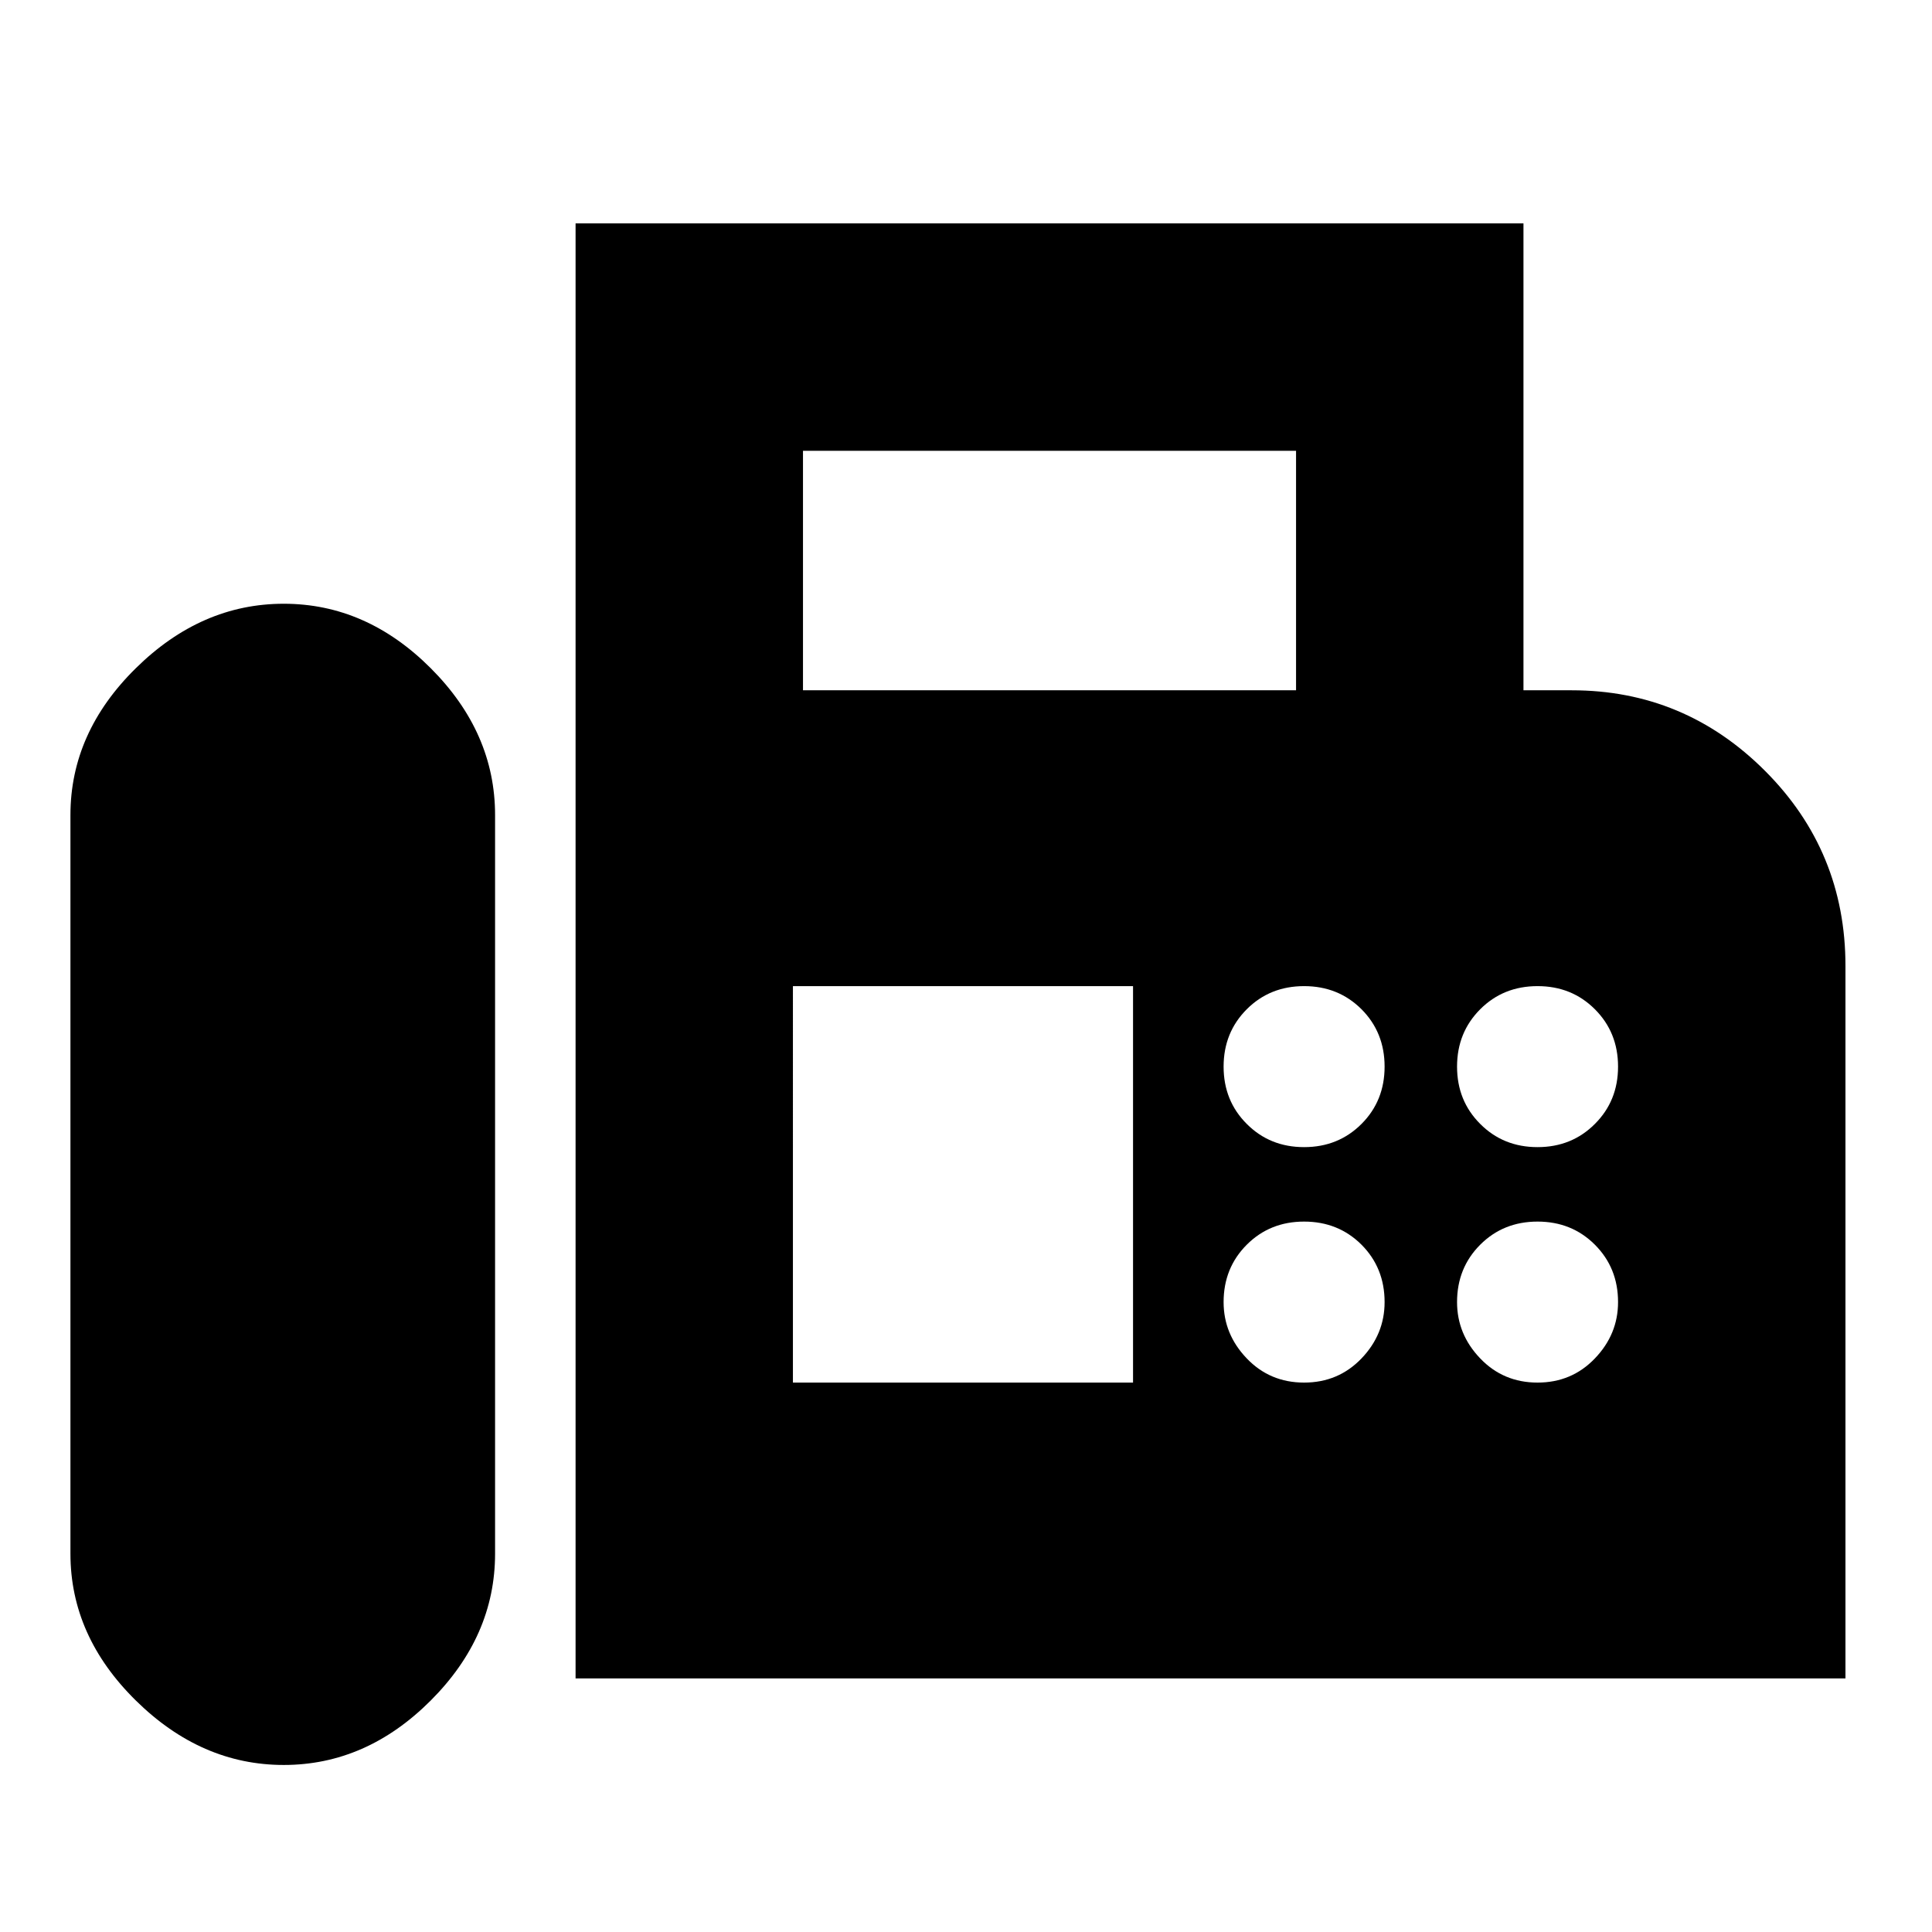 <svg xmlns="http://www.w3.org/2000/svg" height="24" width="24"><path d="M7.15 20.85V2.775h11.775v5.8h.6q1.4 0 2.4 1t1 2.425v8.85Zm-3.625 1.075q1.025 0 1.825-.8t.8-1.825v-9.175q0-1.025-.8-1.825t-1.825-.8q-1.025 0-1.837.8-.813.8-.813 1.825V19.3q0 1.025.813 1.825.812.8 1.837.8Zm6.45-13.35H16.1V5.6H9.975ZM16.2 14.25q.425 0 .713-.288.287-.287.287-.712t-.287-.713q-.288-.287-.713-.287t-.712.287q-.288.288-.288.713t.288.712q.287.288.712.288Zm2.9 0q.425 0 .712-.288.288-.287.288-.712t-.288-.713q-.287-.287-.712-.287t-.712.287q-.288.288-.288.713t.288.712q.287.288.712.288Zm-2.9 2.925q.425 0 .713-.3.287-.3.287-.7 0-.425-.287-.713-.288-.287-.713-.287t-.712.287q-.288.288-.288.713 0 .4.288.7.287.3.712.3Zm2.9 0q.425 0 .712-.3.288-.3.288-.7 0-.425-.288-.713-.287-.287-.712-.287t-.712.287q-.288.288-.288.713 0 .4.288.7.287.3.712.3Zm-9.25 0h4.225V12.25H9.85Z"/></svg>